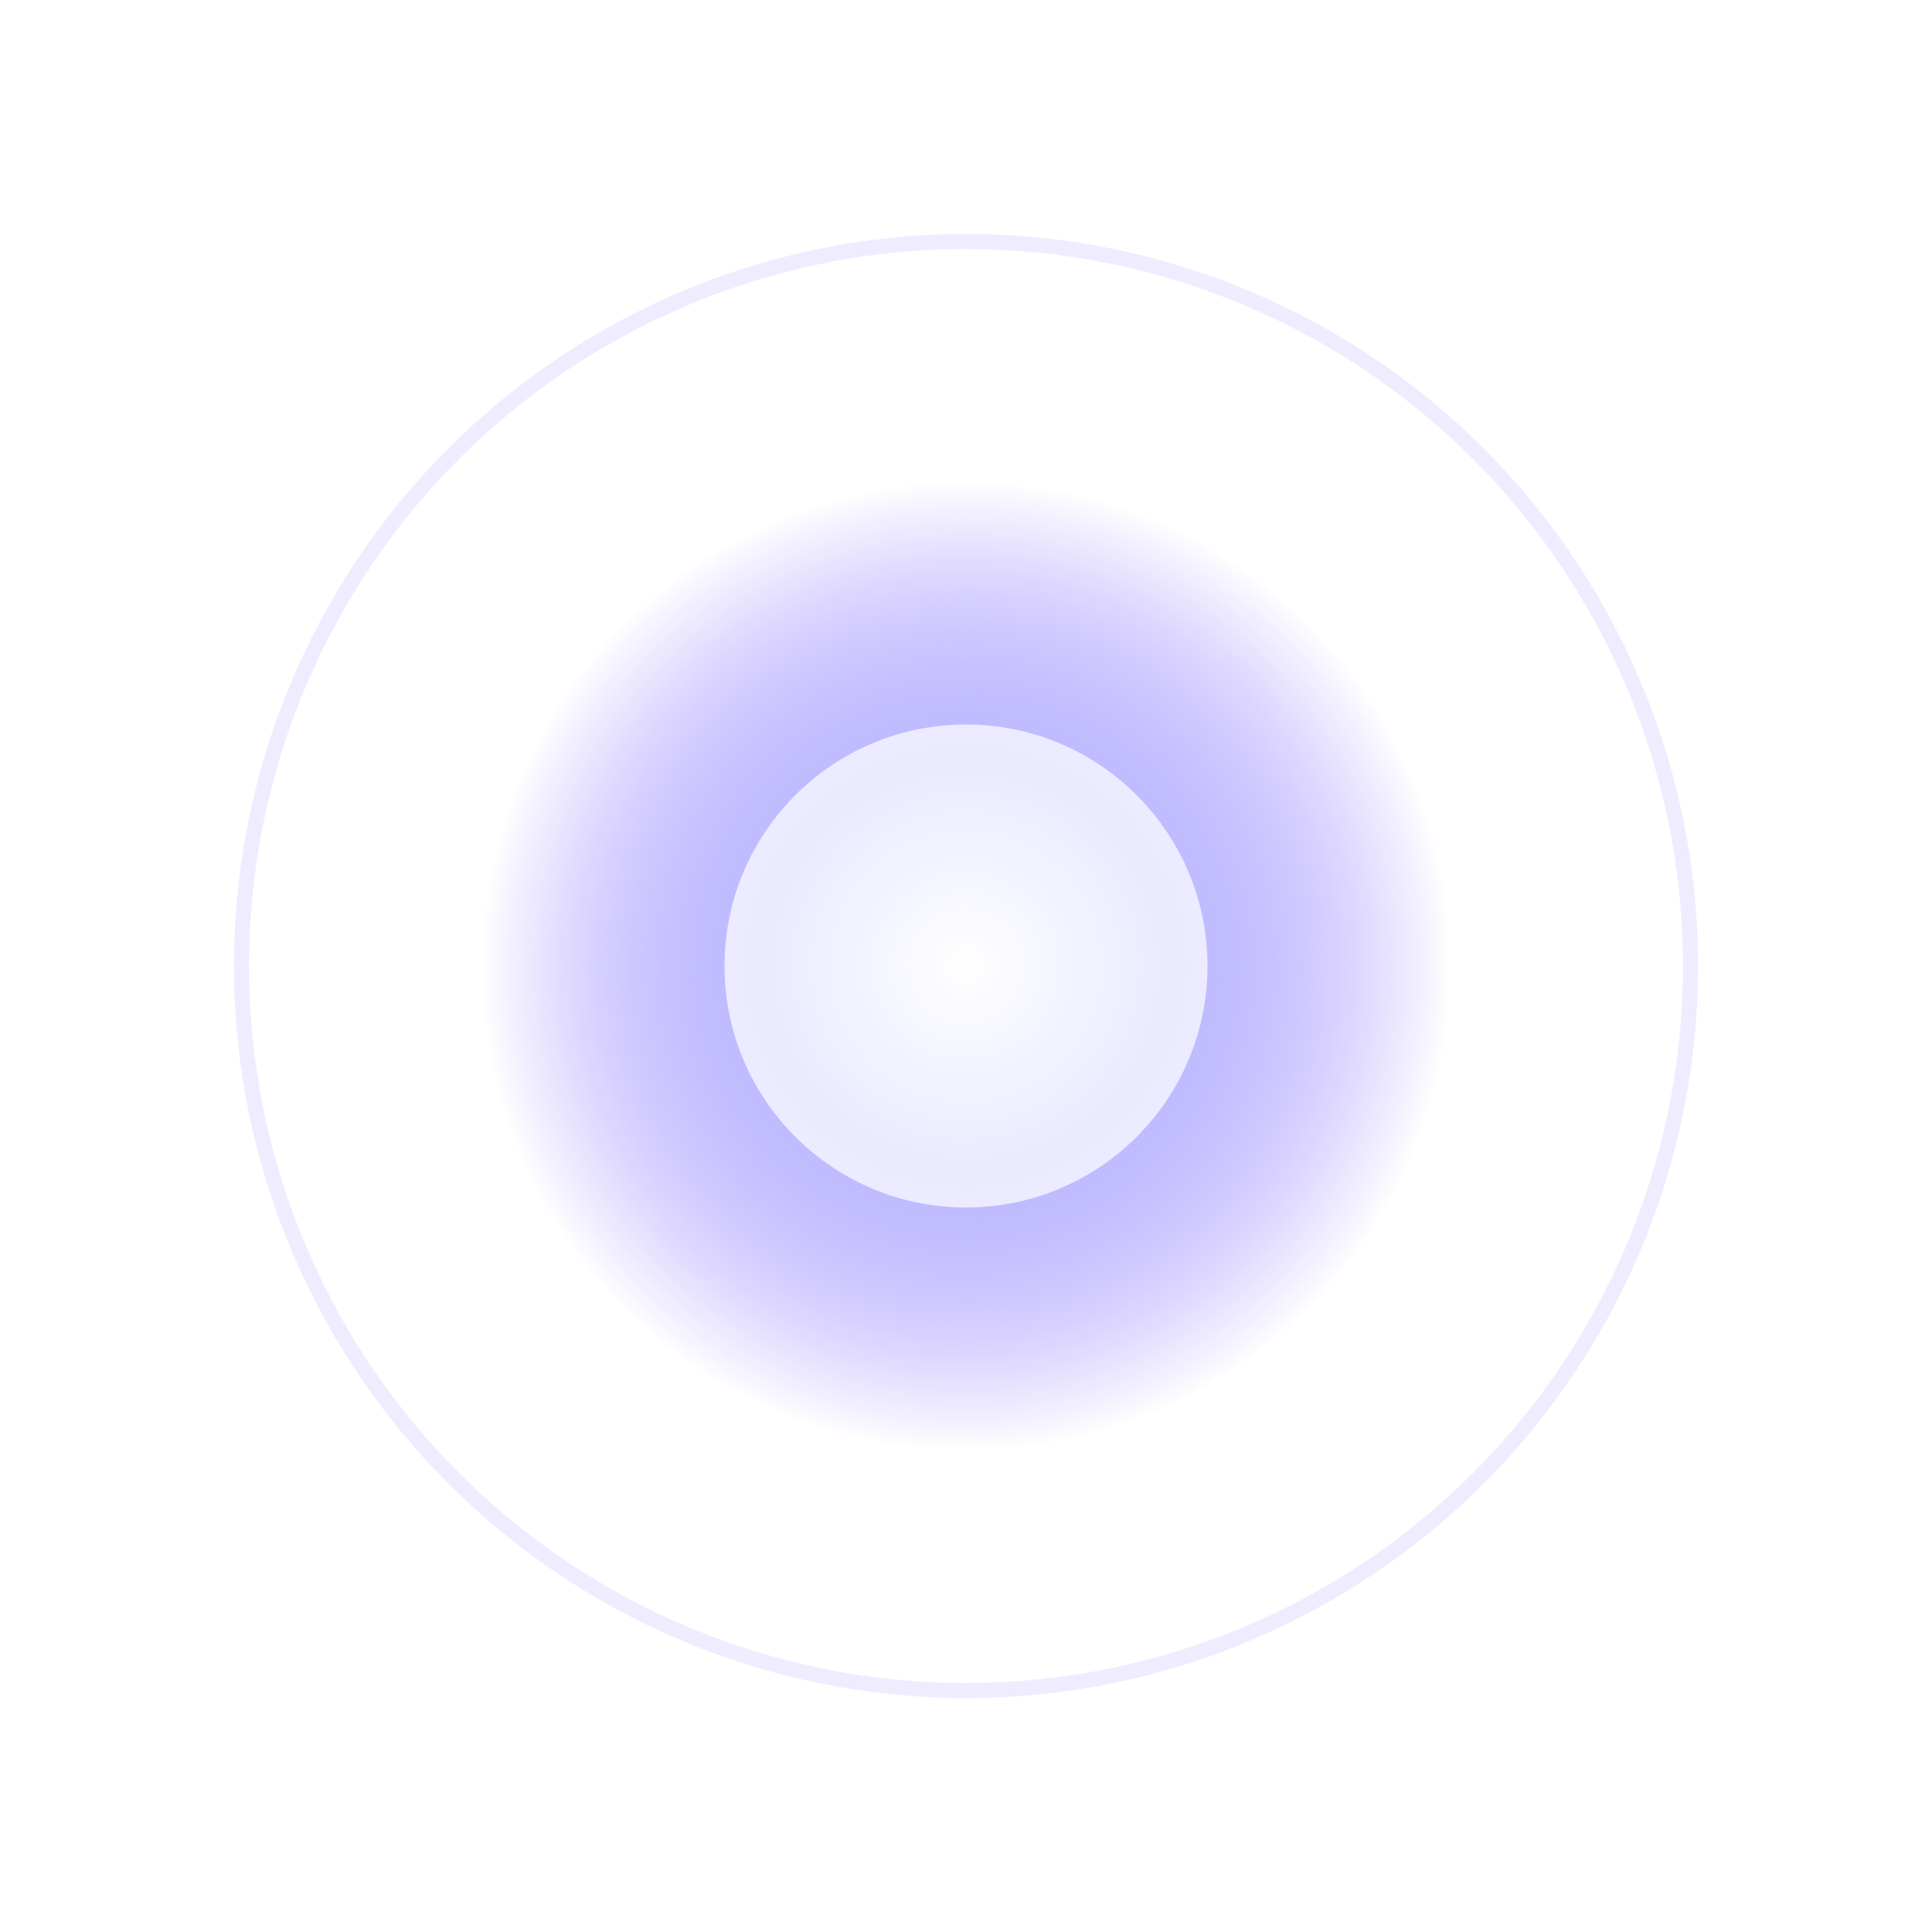 <svg xmlns="http://www.w3.org/2000/svg" width="64" height="64" viewBox="0 0 64 64">
  <!-- ソフトグロー効果のある中心粒子 -->
  <defs>
    <radialGradient id="particleGlow" cx="50%" cy="50%" r="50%" fx="50%" fy="50%">
      <stop offset="0%" stop-color="white" stop-opacity="1" />
      <stop offset="40%" stop-color="rgba(180,180,255,0.9)" />
      <stop offset="80%" stop-color="rgba(140,120,255,0.3)" />
      <stop offset="100%" stop-color="rgba(120,100,255,0)" />
    </radialGradient>
    
    <!-- 波動効果用のフィルター -->
    <filter id="softBlur" x="-50%" y="-50%" width="200%" height="200%">
      <feGaussianBlur in="SourceGraphic" stdDeviation="2" />
    </filter>
  </defs>
  
  <!-- メインの粒子 -->
  <circle cx="32" cy="32" r="16" fill="url(#particleGlow)" filter="url(#softBlur)">
    <animate attributeName="opacity" values="1;0.8;1" dur="3s" repeatCount="indefinite" />
  </circle>
  
  <!-- 内側の輝き -->
  <circle cx="32" cy="32" r="8" fill="white" opacity="0.7" filter="url(#softBlur)">
    <animate attributeName="r" values="7;9;7" dur="4s" repeatCount="indefinite" />
    <animate attributeName="opacity" values="0.7;0.5;0.7" dur="4s" repeatCount="indefinite" />
  </circle>
  
  <!-- 波動の輪 - 非常に薄く表現 -->
  <circle cx="32" cy="32" r="24" fill="none" stroke="rgba(180,160,255,0.2)" stroke-width="0.5" filter="url(#softBlur)">
    <animate attributeName="r" values="22;26;22" dur="6s" repeatCount="indefinite" />
    <animate attributeName="stroke-opacity" values="0.2;0.1;0.2" dur="6s" repeatCount="indefinite" />
  </circle>
</svg> 
